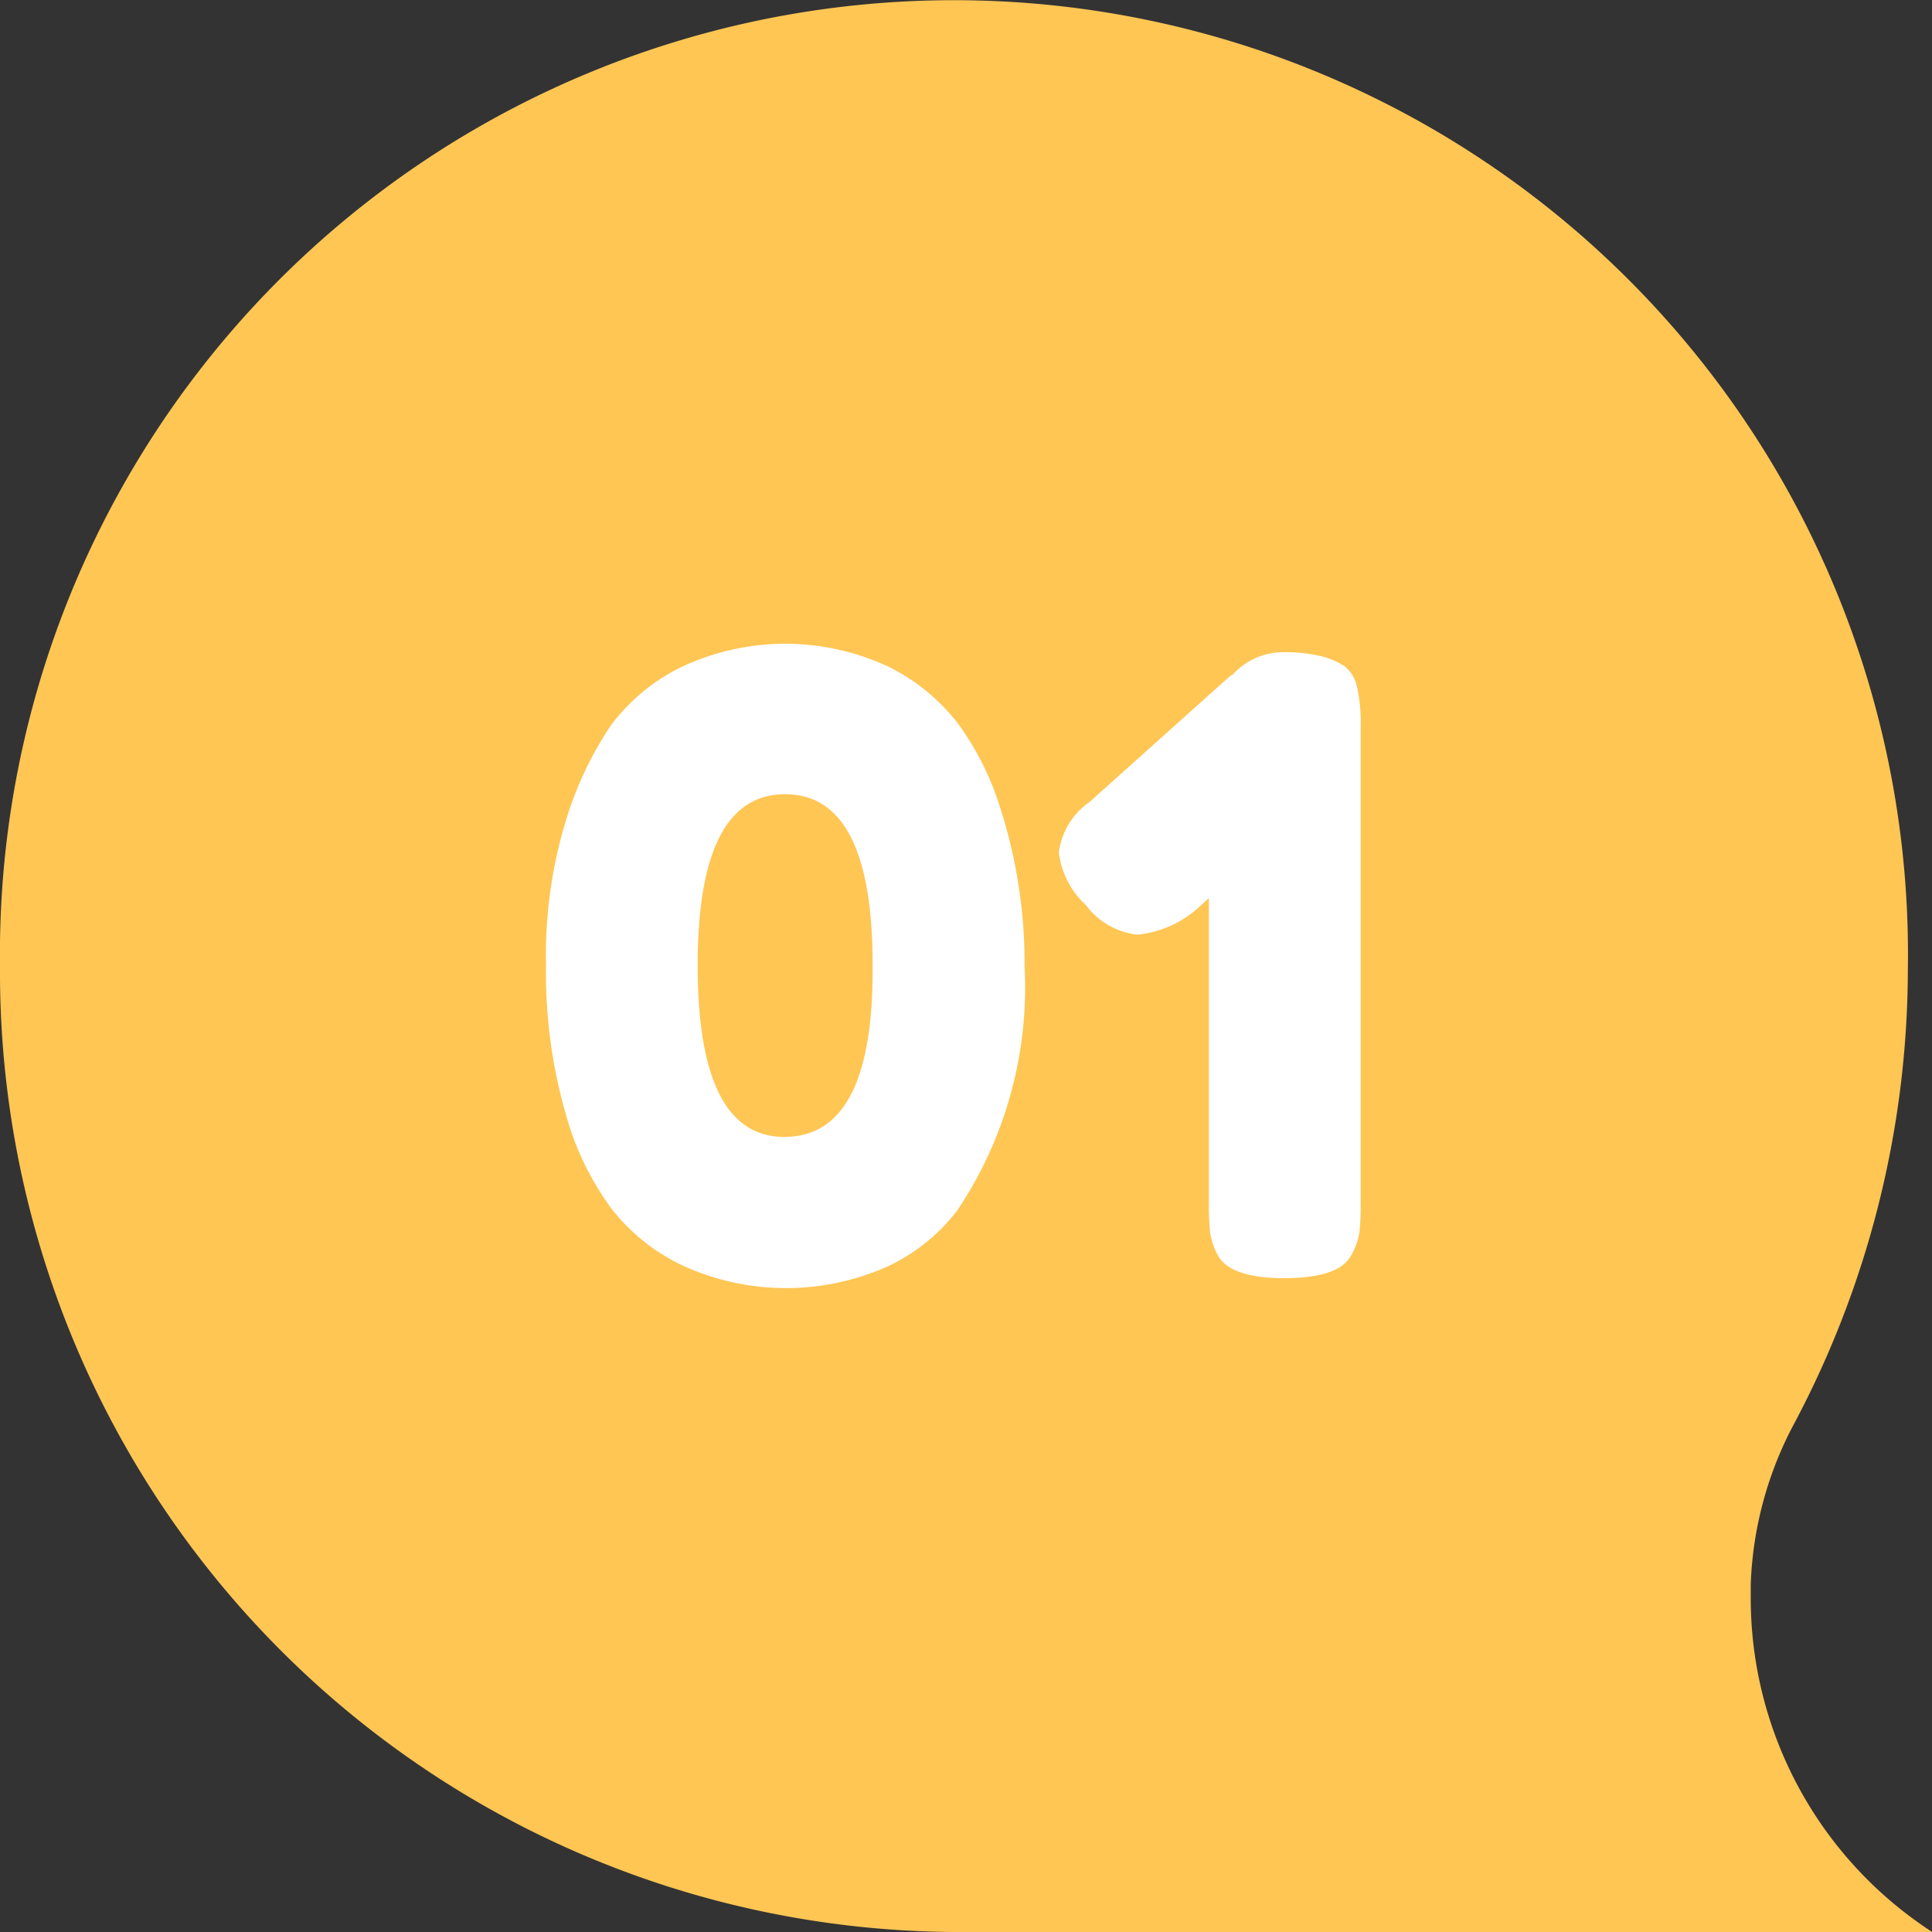 <svg xmlns="http://www.w3.org/2000/svg" width="46" height="46" viewBox="0 0 46 46"><rect x="0" y="0" width="46" height="46" fill="#333333" stroke="none"/><defs><style>.a{fill:#ffc654;}.b{fill:#fff;}</style></defs><g transform="translate(0)"><g transform="translate(0 0)"><path class="a" d="M442.689,4384.382a22.715,22.715,0,1,1,45.425.105,23.116,23.116,0,0,1-2.705,10.787,8.753,8.753,0,0,0-1.036,3.837c0,.1,0,.2,0,.295a9.477,9.477,0,0,0,4.321,7.976H465.4A22.858,22.858,0,0,1,442.689,4384.382Z" transform="translate(-442.689 -4361.382)"/></g><g transform="translate(13 15.328)"><path class="b" d="M536.22,4467.045a4.642,4.642,0,0,1,1.664-1.376,5.806,5.806,0,0,1,4.941-.01,4.744,4.744,0,0,1,1.654,1.356,6.793,6.793,0,0,1,.97,1.9,12.052,12.052,0,0,1,.613,3.866,9.541,9.541,0,0,1-1.593,5.81,4.459,4.459,0,0,1-1.644,1.335,5.914,5.914,0,0,1-4.9-.009,4.712,4.712,0,0,1-1.675-1.326,6.862,6.862,0,0,1-.99-1.883,12.219,12.219,0,0,1-.592-3.947,11,11,0,0,1,.48-3.461A8.474,8.474,0,0,1,536.22,4467.045Zm4.125,9.808q2.1,0,2.1-3.968v-.122q0-4.069-2.083-4.069t-2.083,4.079Q538.282,4476.854,540.345,4476.854Z" transform="translate(-534.668 -4465.112)"/><path class="b" d="M621.45,4467.007a1.618,1.618,0,0,1,1.154-.526,3.63,3.63,0,0,1,.97.1,1.792,1.792,0,0,1,.531.232.85.85,0,0,1,.286.435,4.107,4.107,0,0,1,.1,1.073V4479.6a5.819,5.819,0,0,1-.031.7,1.616,1.616,0,0,1-.194.537q-.286.546-1.593.546-1.266,0-1.572-.526a1.607,1.607,0,0,1-.194-.557,6.66,6.66,0,0,1-.031-.739v-7.226l-.265.242a2.559,2.559,0,0,1-1.429.628,1.764,1.764,0,0,1-1.235-.708,2.013,2.013,0,0,1-.643-1.255,1.745,1.745,0,0,1,.735-1.2l3.349-3Z" transform="translate(-605.094 -4466.279)"/></g></g></svg>